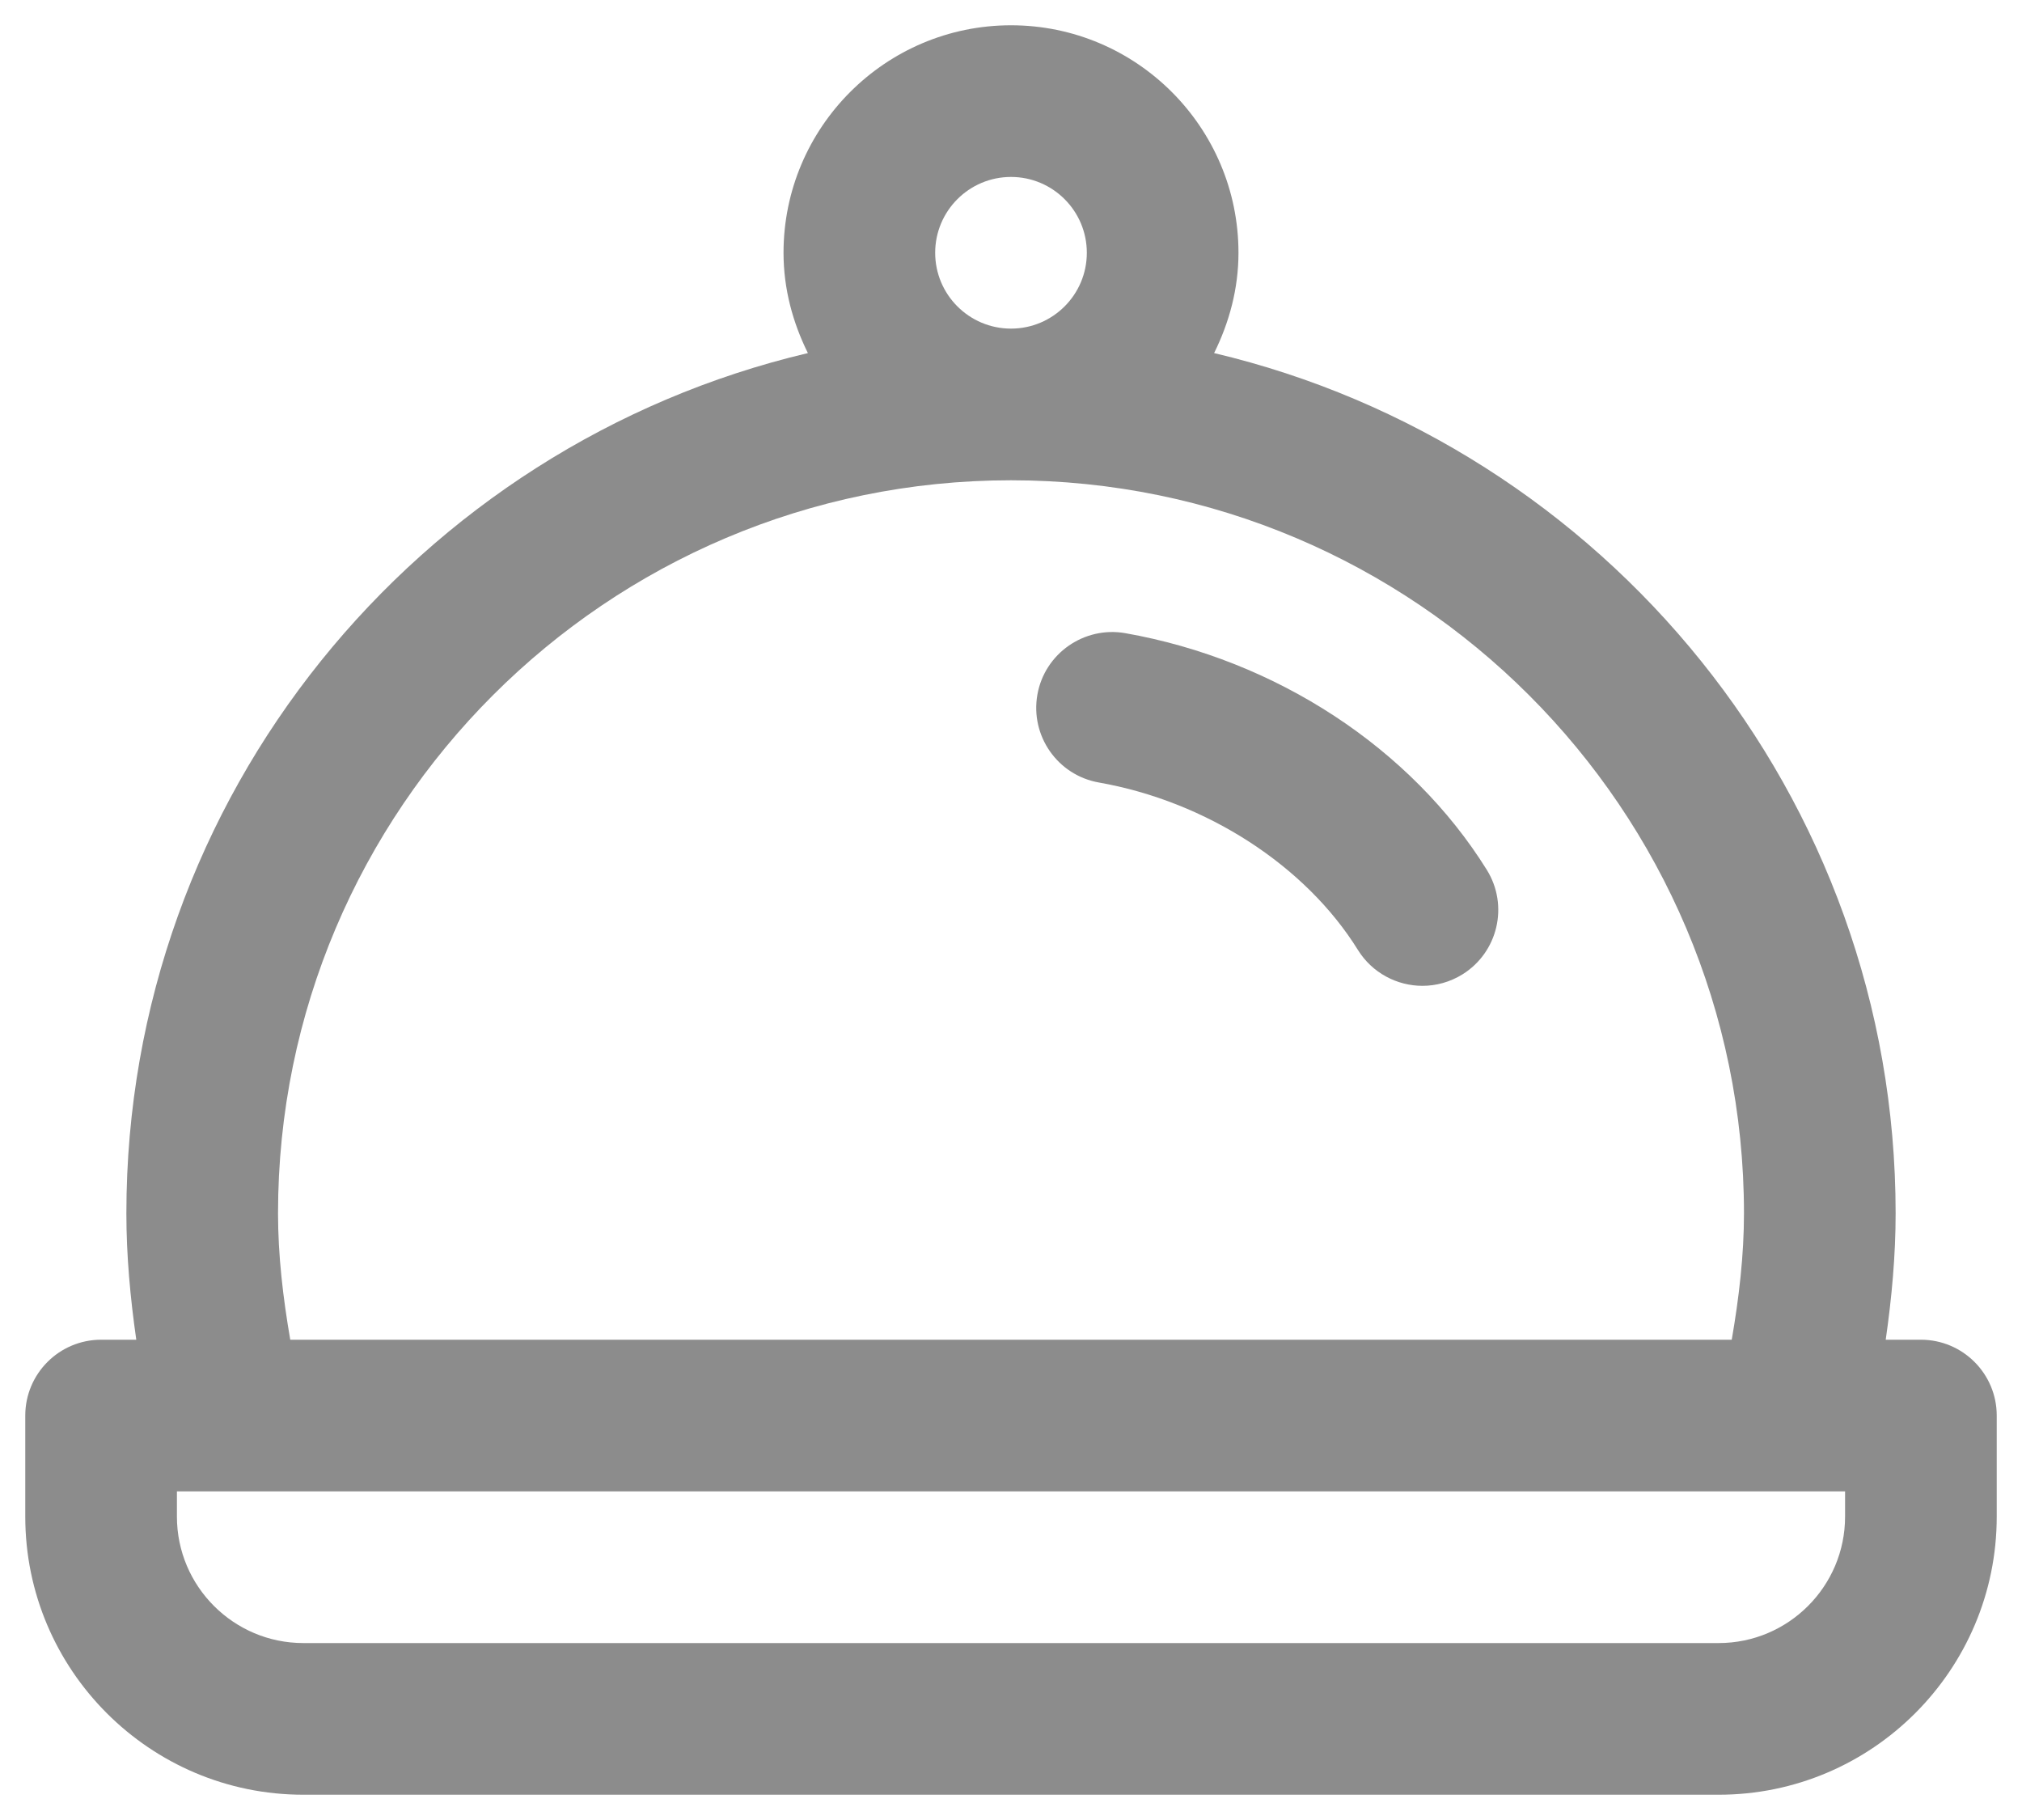<svg width="20" height="18" viewBox="0 0 20 18" fill="none" xmlns="http://www.w3.org/2000/svg">
<path d="M19 13.25H18.652C18.712 12.833 18.75 12.415 18.75 12C18.75 7.868 15.867 4.404 12.009 3.492C12.158 3.191 12.25 2.857 12.25 2.5C12.25 1.259 11.241 0.25 10 0.25C8.759 0.25 7.75 1.259 7.75 2.5C7.75 2.858 7.842 3.191 7.991 3.492C4.133 4.403 1.25 7.867 1.25 12C1.25 12.415 1.288 12.833 1.348 13.25H1C0.586 13.25 0.25 13.586 0.25 14V15C0.25 16.516 1.483 17.75 3 17.75H17C18.517 17.75 19.75 16.516 19.75 15V14C19.75 13.586 19.414 13.25 19 13.25ZM9.25 2.5C9.25 2.086 9.586 1.75 10 1.75C10.414 1.75 10.75 2.086 10.75 2.5C10.75 2.914 10.414 3.25 10 3.25C9.586 3.25 9.25 2.914 9.25 2.5ZM2.75 12C2.75 8.002 6.002 4.75 10 4.75C13.998 4.75 17.25 8.002 17.25 12C17.25 12.415 17.201 12.833 17.129 13.25H2.871C2.799 12.833 2.75 12.415 2.75 12ZM18.25 15C18.25 15.689 17.689 16.25 17 16.25H3C2.311 16.25 1.75 15.689 1.75 15V14.75H17.749C17.75 14.75 17.75 14.75 17.751 14.75H17.752H18.25V15ZM14.707 8.604C14.925 8.956 14.817 9.418 14.465 9.637C14.342 9.713 14.205 9.75 14.07 9.75C13.82 9.75 13.574 9.624 13.432 9.396C12.914 8.561 11.932 7.926 10.869 7.739C10.461 7.667 10.189 7.278 10.261 6.87C10.333 6.462 10.725 6.191 11.13 6.262C12.623 6.525 13.959 7.401 14.707 8.604Z" fill="#8C8C8C"/>
</svg>
